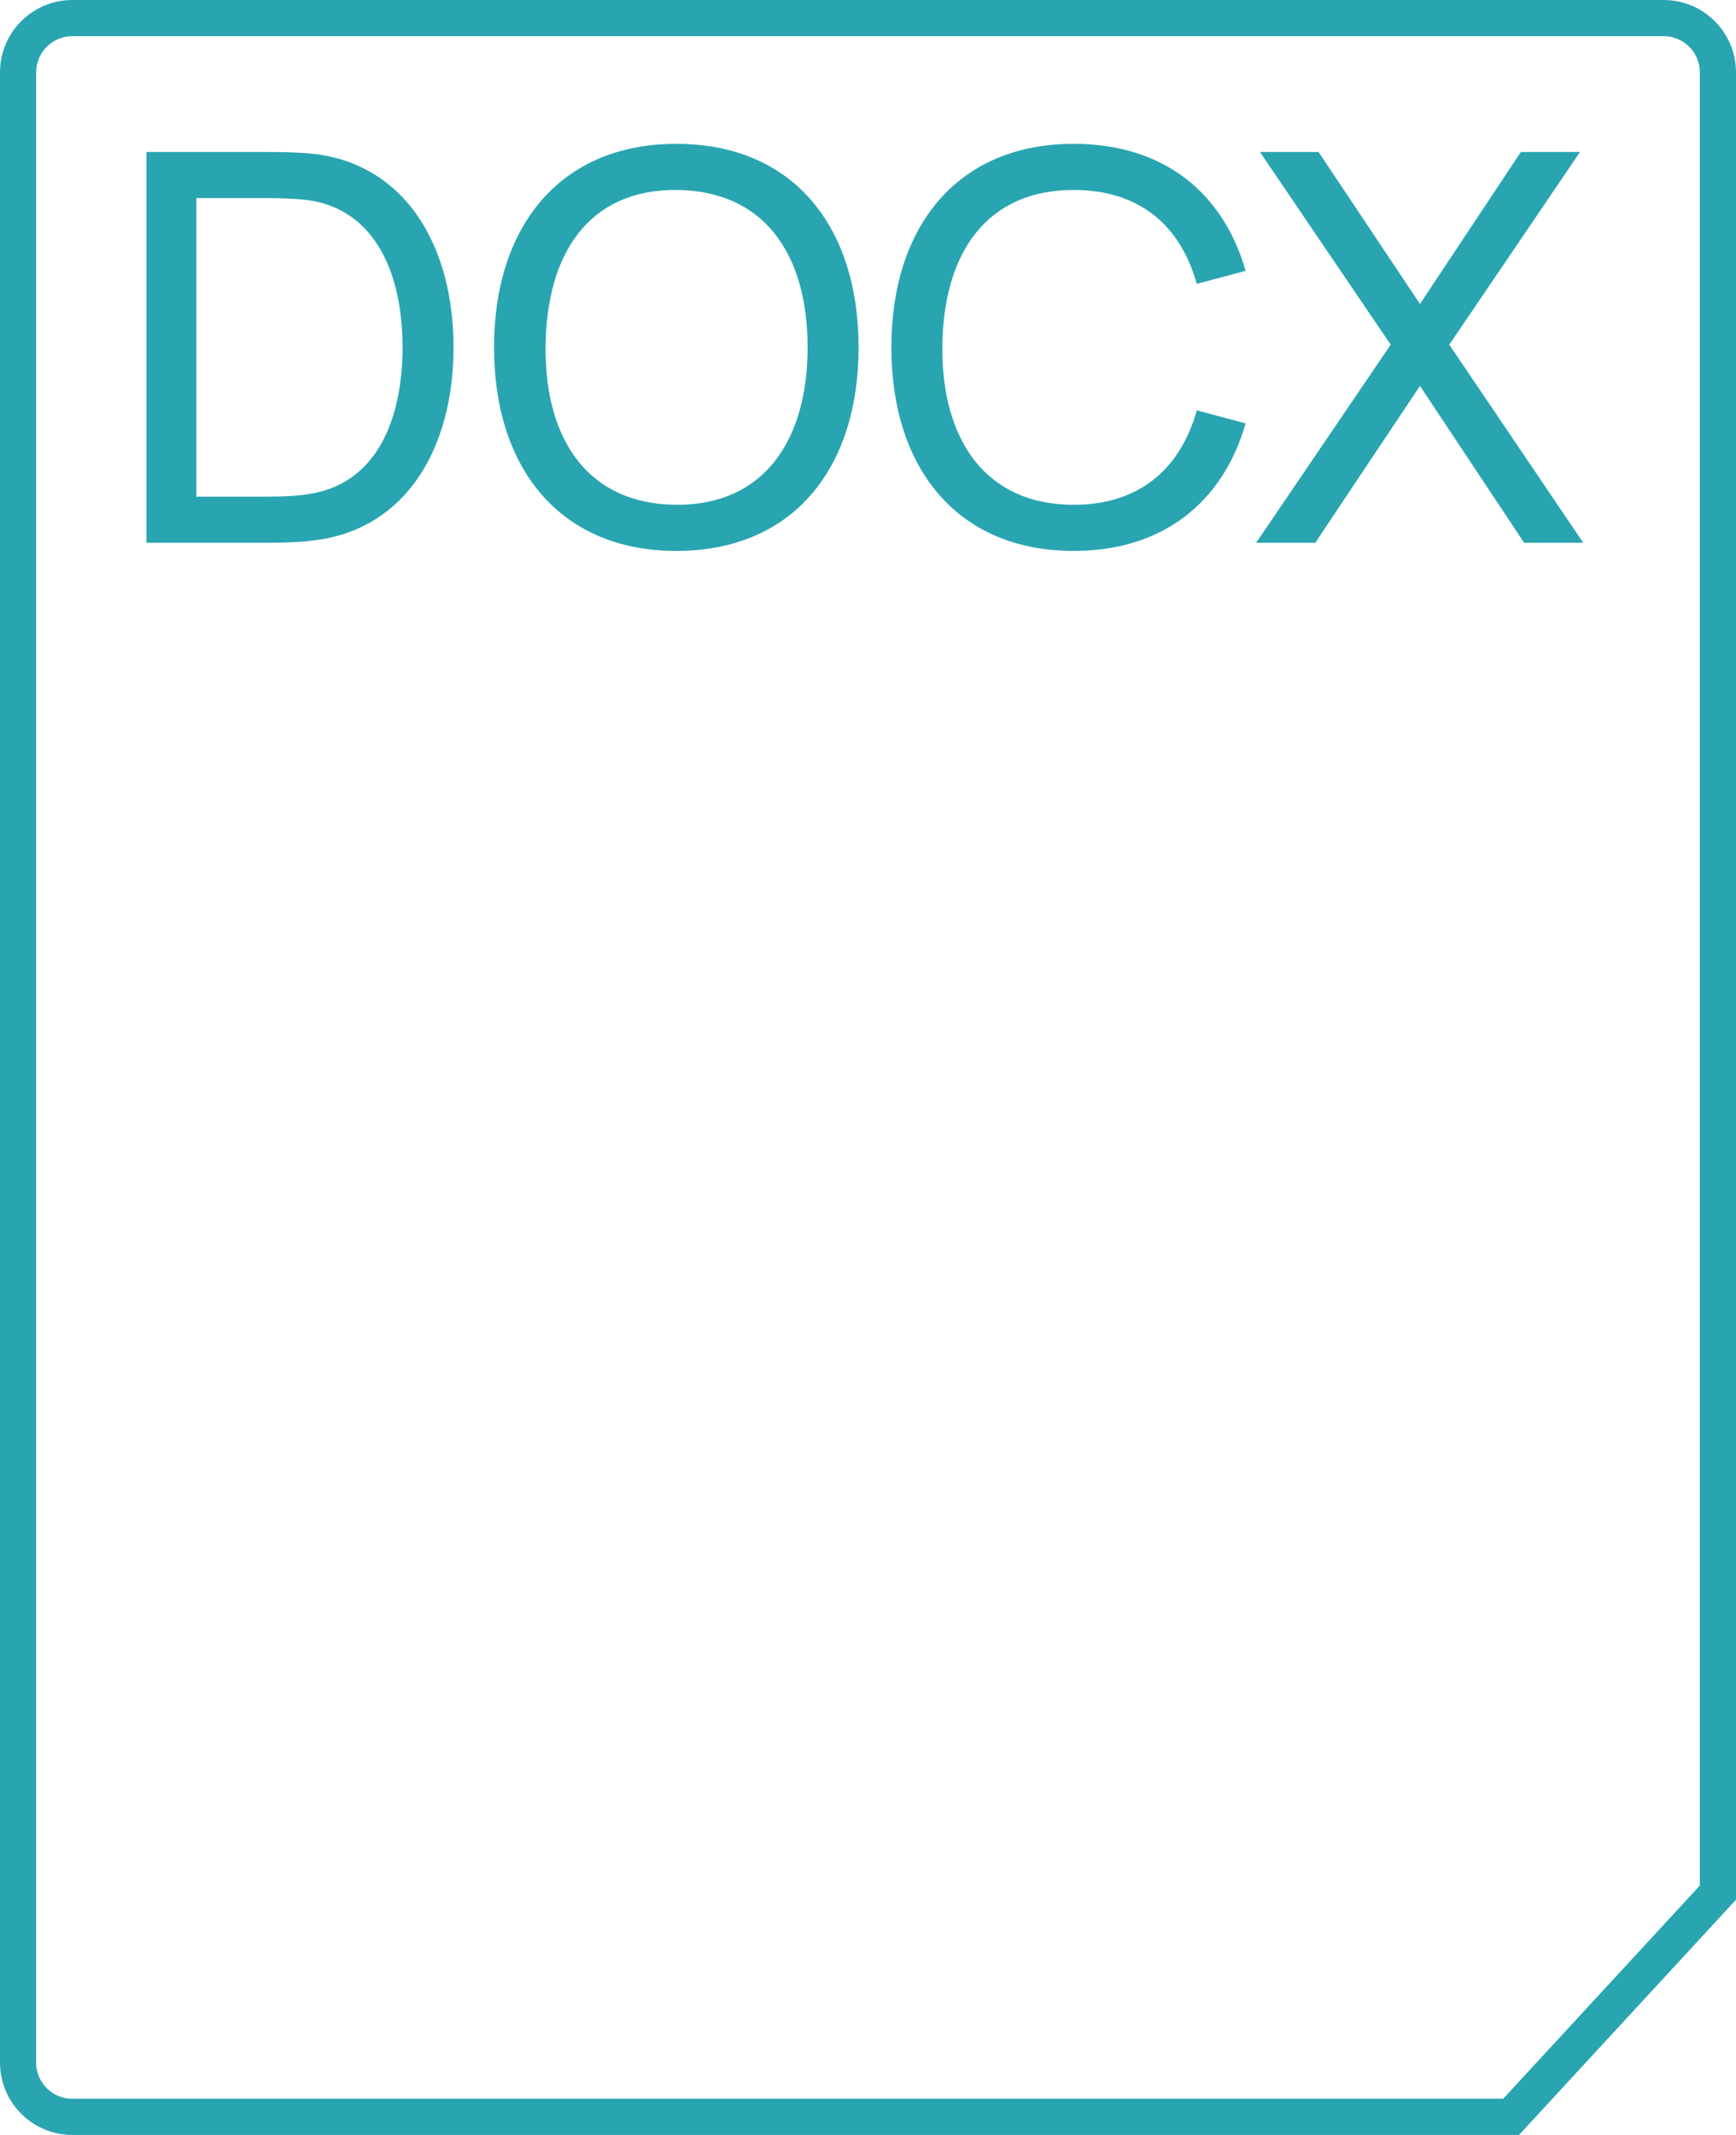 <svg width="48" height="59" viewBox="0 0 48 59" fill="none" xmlns="http://www.w3.org/2000/svg">
<path d="M2 0.5H46C46.828 0.5 47.5 1.172 47.5 2V52.304L41.781 58.5H2C1.172 58.5 0.5 57.828 0.5 57V2C0.5 1.172 1.172 0.5 2 0.5Z" stroke="#29A5B1"/>
<path d="M4.05 15H7.38C7.59 15 8.25 15 8.745 14.925C11.25 14.595 12.54 12.36 12.54 9.6C12.54 6.84 11.25 4.59 8.745 4.26C8.235 4.2 7.59 4.2 7.38 4.2H4.05V15ZM5.43 13.725V5.475H7.38C7.74 5.475 8.28 5.49 8.64 5.55C10.38 5.865 11.13 7.56 11.13 9.6C11.13 11.595 10.41 13.32 8.64 13.635C8.28 13.71 7.755 13.725 7.38 13.725H5.43ZM18.7 15.225C21.94 15.225 23.74 12.93 23.74 9.6C23.74 6.27 21.94 3.975 18.7 3.975C15.475 3.975 13.66 6.27 13.66 9.6C13.66 12.93 15.475 15.225 18.7 15.225ZM18.7 13.95C16.285 13.935 15.07 12.18 15.085 9.6C15.1 7.005 16.285 5.235 18.7 5.25C21.115 5.265 22.33 7.005 22.33 9.6C22.33 12.18 21.115 13.965 18.7 13.95ZM29.686 15.225C32.191 15.225 33.826 13.845 34.441 11.7L33.091 11.34C32.641 12.945 31.516 13.95 29.686 13.95C27.271 13.95 26.041 12.18 26.056 9.6C26.071 7.005 27.271 5.25 29.686 5.25C31.516 5.25 32.641 6.24 33.091 7.845L34.441 7.485C33.826 5.34 32.191 3.975 29.686 3.975C26.461 3.975 24.646 6.27 24.646 9.6C24.646 12.93 26.461 15.225 29.686 15.225ZM34.732 15H36.367L39.262 10.665L42.142 15H43.777L40.072 9.525L43.687 4.2H42.052L39.262 8.4L36.457 4.2H34.837L38.452 9.525L34.732 15Z" fill="#29A5B1"/>
</svg>
